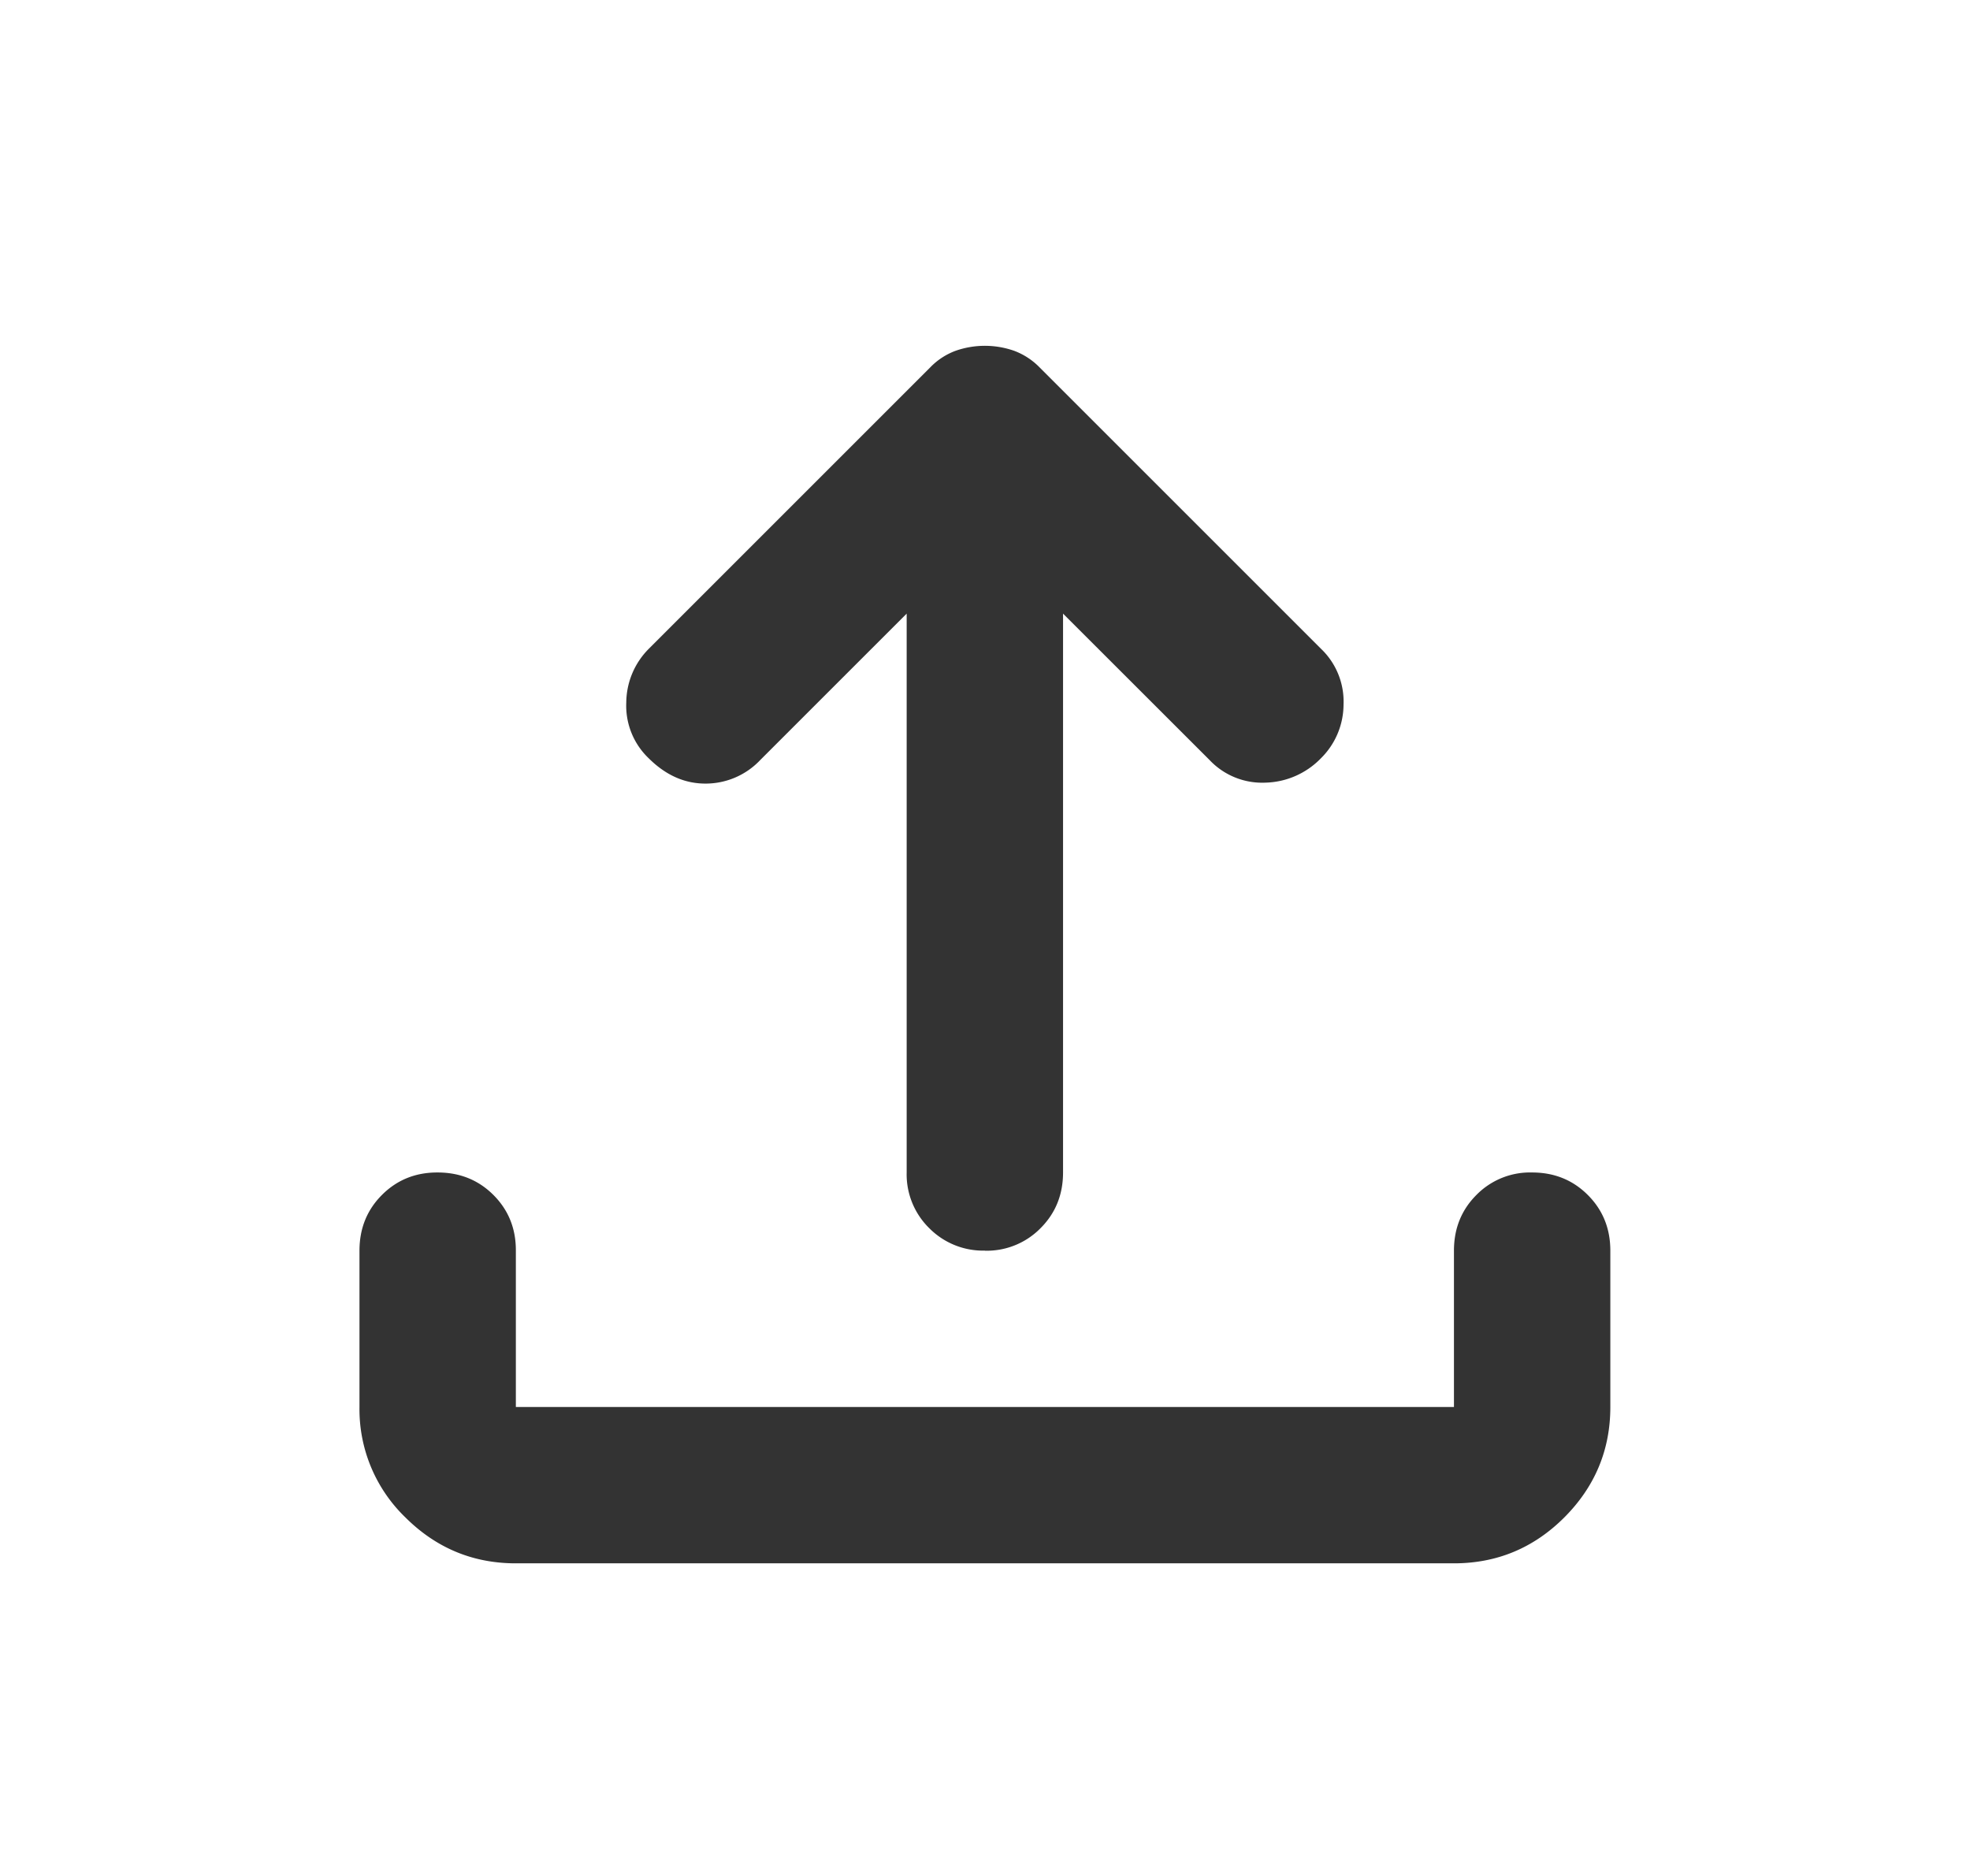 <svg width="21" height="20" fill="none" xmlns="http://www.w3.org/2000/svg"><path d="M10.499 13.333a.807.807 0 01-.594-.24.803.803 0 01-.24-.593V6.542L8.103 8.104a.8.8 0 01-.583.25c-.223 0-.424-.09-.605-.27a.774.774 0 01-.239-.594.82.82 0 01.24-.573l3-3a.726.726 0 01.27-.177.944.944 0 01.625 0 .74.74 0 01.271.177l3 3a.777.777 0 01.24.594.808.808 0 01-.24.572.852.852 0 01-.594.261.771.771 0 01-.593-.24l-1.563-1.562V12.5c0 .236-.08.434-.24.594a.803.803 0 01-.593.24zm-5 3.334c-.459 0-.851-.164-1.178-.49A1.602 1.602 0 013.832 15v-1.667c0-.236.08-.434.24-.594.16-.16.358-.24.593-.239.236 0 .435.08.595.24.16.16.24.358.239.593V15h10v-1.667c0-.236.08-.434.24-.594a.8.8 0 01.593-.239c.236 0 .434.08.594.24.16.16.24.358.24.593V15c0 .458-.164.85-.49 1.177-.327.327-.72.49-1.177.49h-10z" fill="#333"/></svg>